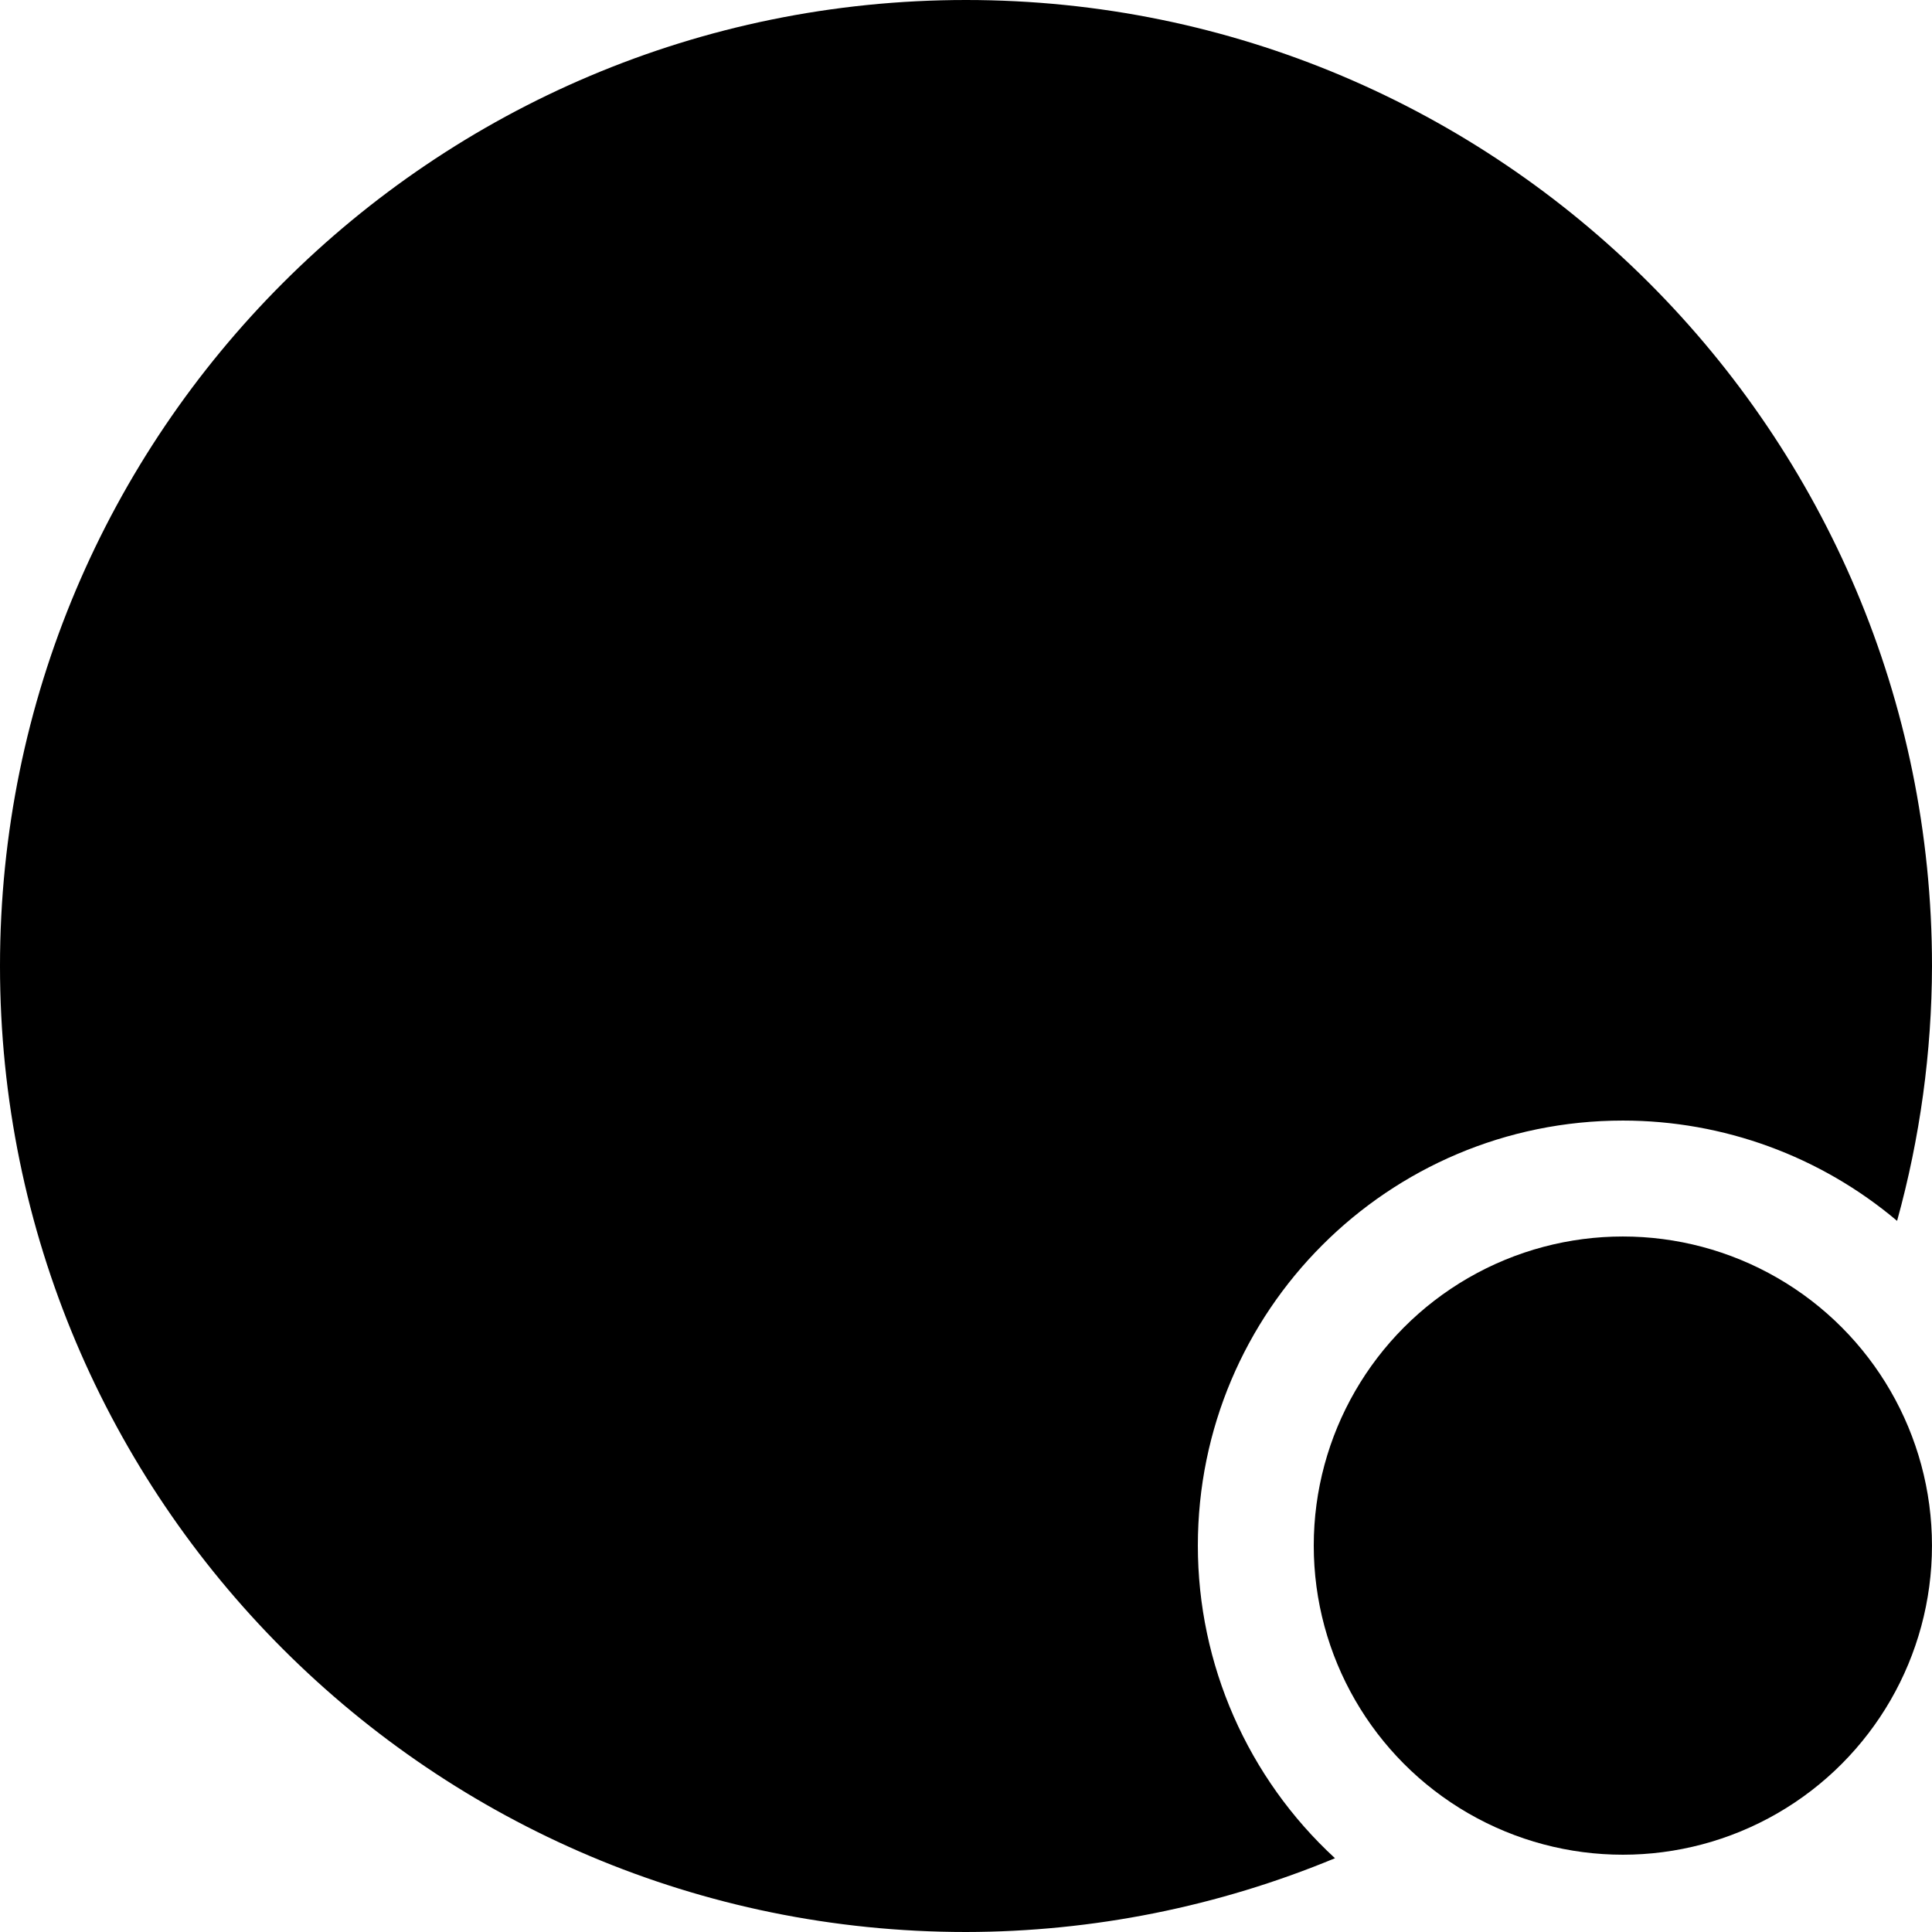 <?xml version="1.0" encoding="UTF-8" standalone="no"?>
<!-- Created with Inkscape (http://www.inkscape.org/) -->

<svg
   width="66.146mm"
   height="66.146mm"
   viewBox="0 0 66.146 66.146"
   version="1.1"
   id="svg5"
   xml:space="preserve"
   sodipodi:docname="avatar_mask.svg"
   inkscape:version="1.2.2 (b0a8486541, 2022-12-01)"
   xmlns:inkscape="http://www.inkscape.org/namespaces/inkscape"
   xmlns:sodipodi="http://sodipodi.sourceforge.net/DTD/sodipodi-0.dtd"
   xmlns="http://www.w3.org/2000/svg"
   xmlns:svg="http://www.w3.org/2000/svg"><sodipodi:namedview
     id="namedview7"
     pagecolor="#505050"
     bordercolor="#eeeeee"
     borderopacity="1"
     inkscape:showpageshadow="0"
     inkscape:pageopacity="0"
     inkscape:pagecheckerboard="0"
     inkscape:deskcolor="#505050"
     inkscape:document-units="mm"
     showgrid="true"
     showguides="true"
     inkscape:zoom="3.615038"
     inkscape:cx="135.12997"
     inkscape:cy="183.12394"
     inkscape:window-width="1920"
     inkscape:window-height="1029"
     inkscape:window-x="0"
     inkscape:window-y="0"
     inkscape:window-maximized="1"
     inkscape:current-layer="layer1"><sodipodi:guide
       position="39.557,302.337"
       orientation="0,-1"
       id="guide1636"
       inkscape:locked="false" /><sodipodi:guide
       position="-15.652,306.088"
       orientation="1,0"
       id="guide1638"
       inkscape:locked="false" /><inkscape:grid
       type="xygrid"
       id="grid3018"
       spacingx="0.265"
       spacingy="0.265"
       originx="-132.292"
       originy="-26.458" /></sodipodi:namedview><defs
     id="defs2" /><g
     inkscape:label="Calque 1"
     inkscape:groupmode="layer"
     id="layer1"
     transform="translate(-132.292,-26.458)"><path
       id="path3089"
       style="fill:#000000;fill-opacity:1;stroke-width:0.361;stroke-linejoin:round;paint-order:stroke fill markers"
       d="m 165.365,26.458 c -18.266,4e-6 -33.073,14.807 -33.073,33.073 0,18.266 14.807,33.073 33.073,33.073 4.336,-0.006 8.628,-0.864 12.633,-2.526 -2.992,-2.755 -4.695,-6.636 -4.695,-10.703 -1e-5,-8.037 6.515,-14.552 14.552,-14.552 3.437,3.15e-4 6.762,1.217 9.388,3.434 0.786,-2.842 1.188,-5.777 1.195,-8.726 0,-18.266 -14.807,-33.073 -33.073,-33.073 z"
       sodipodi:nodetypes="ssccccccs" /><ellipse
       style="fill:#000000;fill-opacity:1;stroke-width:0.577;stroke-linejoin:round;paint-order:stroke fill markers"
       id="path3197"
       cx="187.854"
       cy="79.375"
       rx="10.583"
       ry="10.583" /></g></svg>
